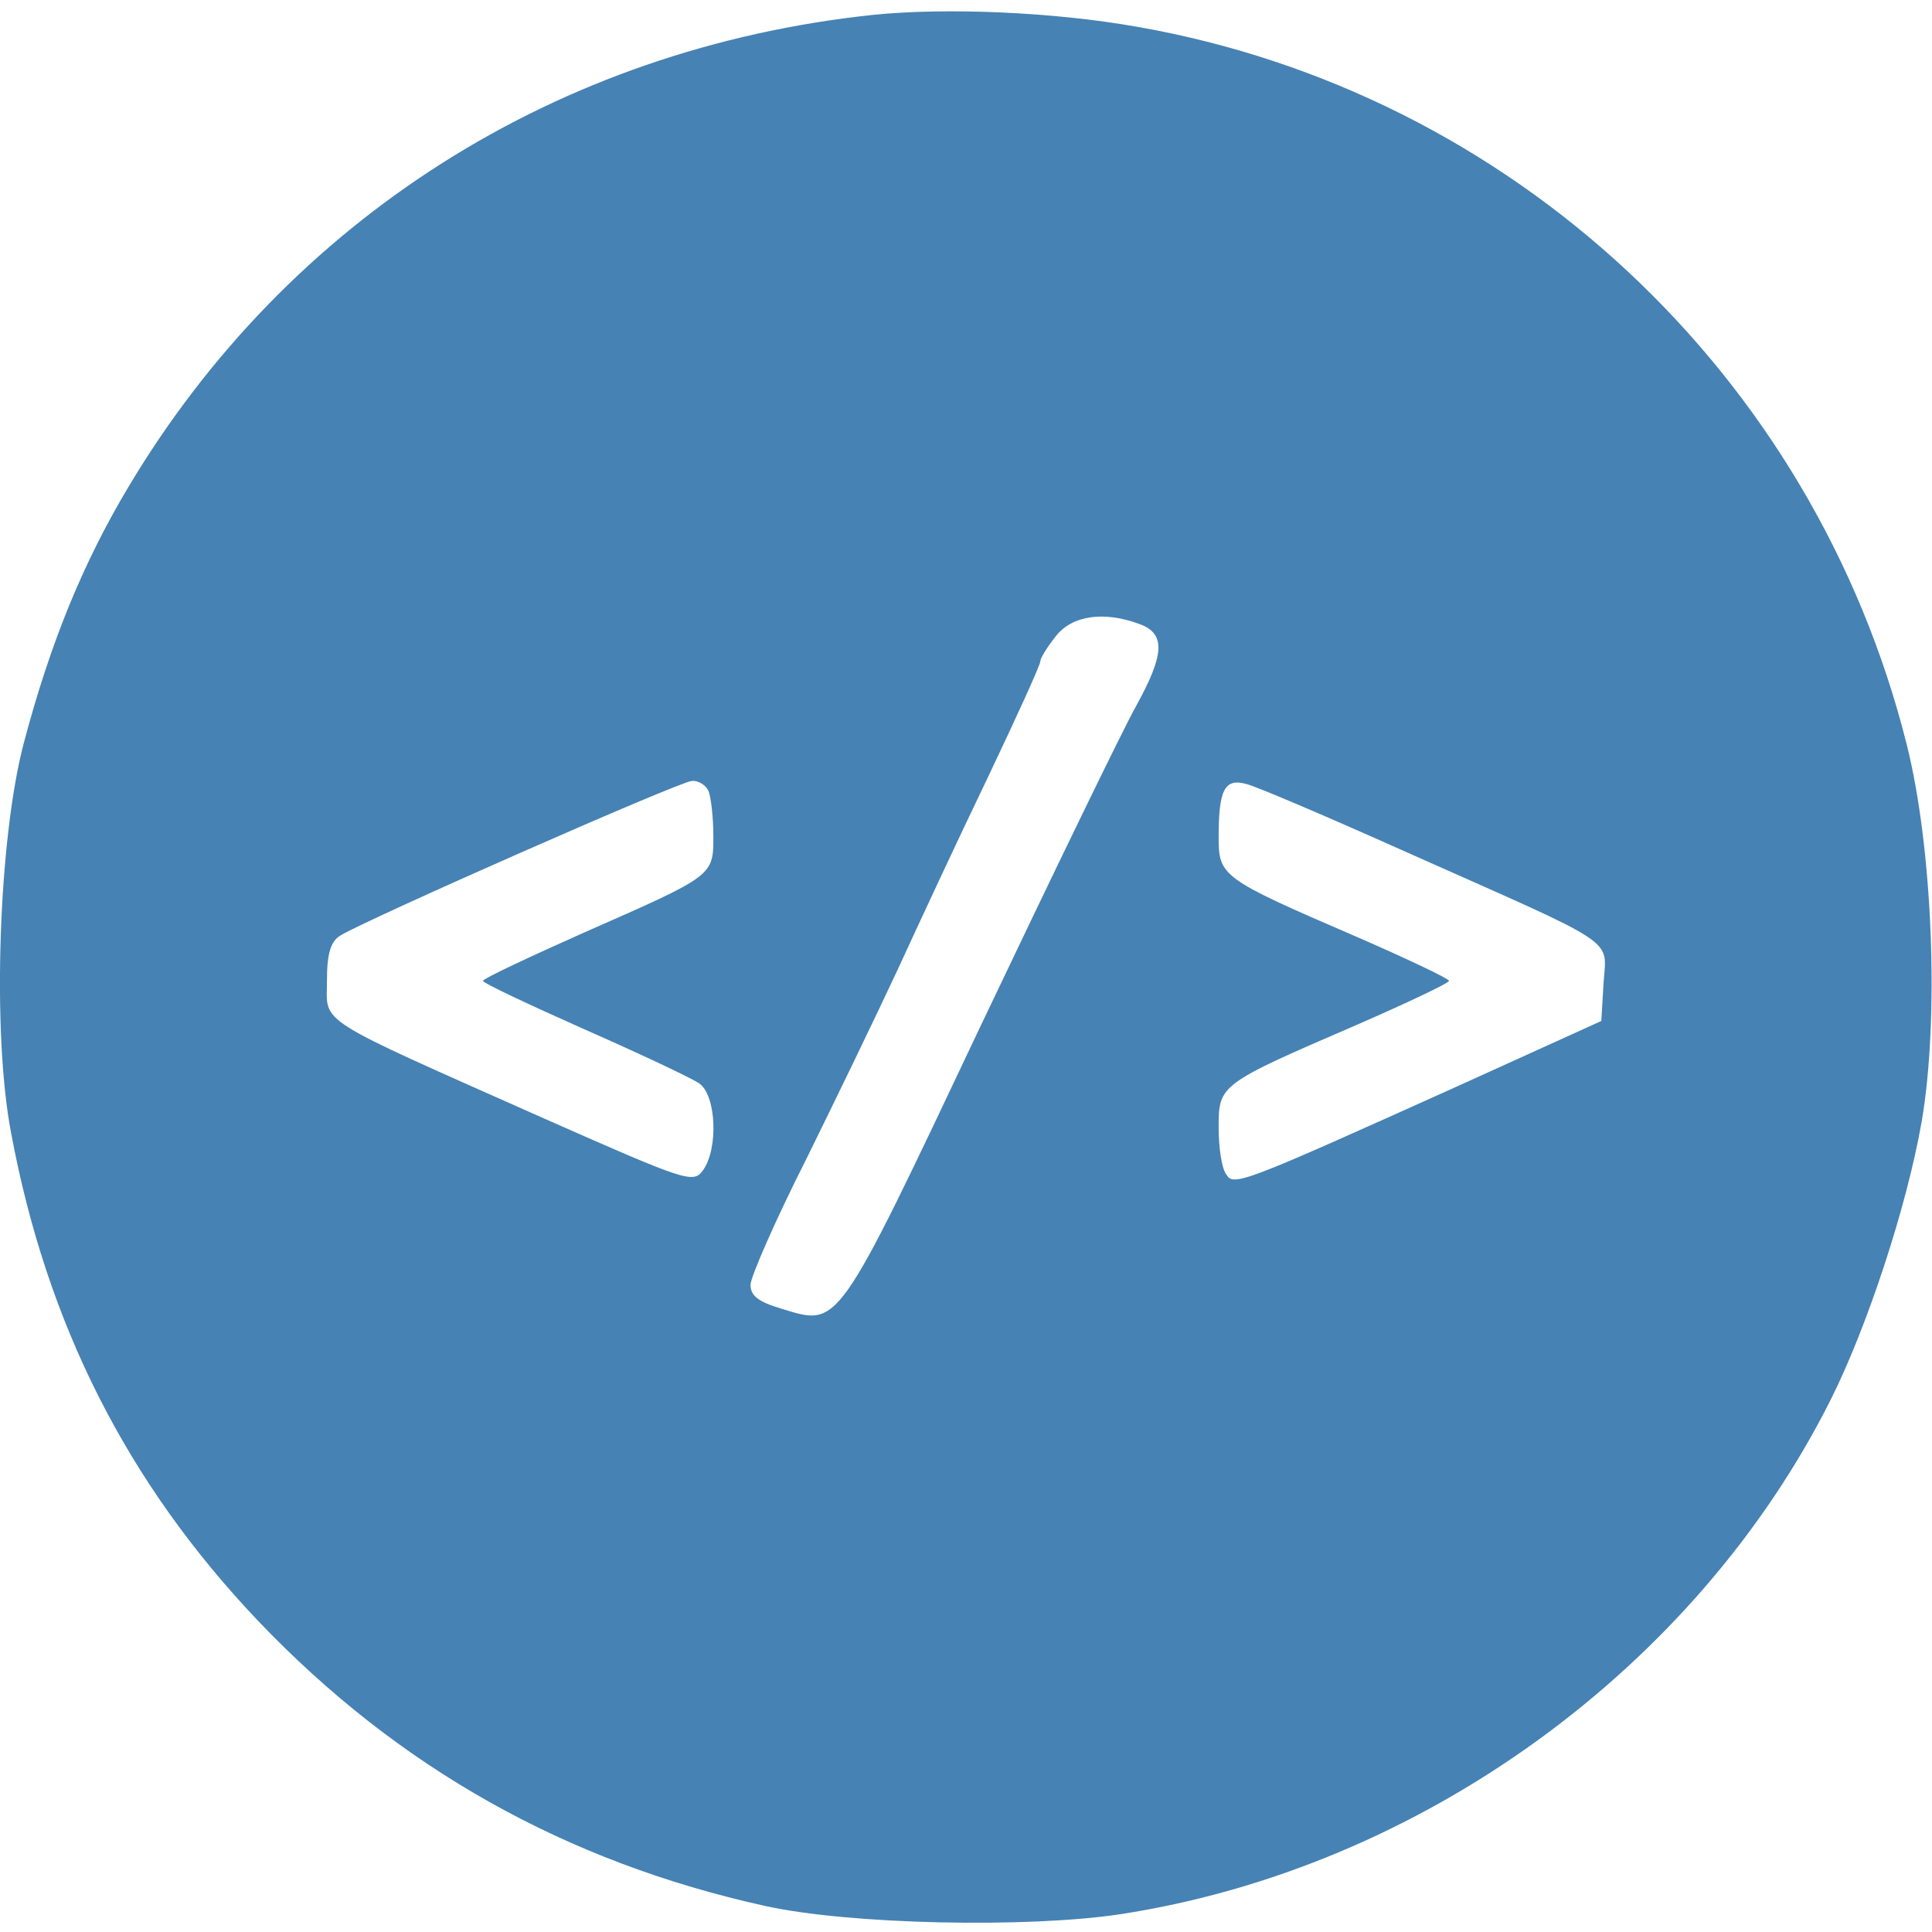 <?xml version="1.0" standalone="no"?>
<!DOCTYPE svg PUBLIC "-//W3C//DTD SVG 20010904//EN"
 "http://www.w3.org/TR/2001/REC-SVG-20010904/DTD/svg10.dtd">
<svg version="1.0" xmlns="http://www.w3.org/2000/svg"
 width="260pt" height="260pt" viewBox="0 0 260 260"
 preserveAspectRatio="xMidYMid meet">

<g transform="translate(0,260) scale(0.1,-0.1)"
fill="steelblue" stroke="">
<path d="M1175 2580 c-425 -45 -787 -275 -1002 -635 -61 -102 -105 -209 -141
-345 -34 -129 -43 -390 -17 -525 48 -257 156 -471 333 -657 188 -197 414 -324
682 -383 113 -25 353 -30 478 -11 403 62 774 330 956 693 49 98 102 259 122
373 24 139 15 369 -20 508 -125 499 -532 878 -1036 966 -113 20 -257 26 -355
16z m359 -820 c35 -13 33 -41 -5 -110 -17 -30 -111 -224 -209 -430 -196 -414
-190 -405 -269 -381 -30 9 -41 17 -41 32 0 10 33 86 74 167 40 81 96 197 124
257 28 61 82 177 121 258 39 82 71 152 71 157 0 4 9 19 21 34 22 28 65 34 113
16z m-580 -226 c3 -9 6 -35 6 -59 0 -54 1 -53 -174 -130 -74 -33 -136 -62
-136 -65 0 -3 62 -32 136 -65 75 -33 145 -66 155 -73 23 -16 26 -88 5 -117
-13 -18 -22 -15 -212 69 -315 140 -294 127 -294 186 0 37 5 53 18 61 36 22
458 208 473 208 9 1 20 -6 23 -15z m937 -80 c292 -130 271 -115 267 -177 l-3
-51 -194 -88 c-293 -132 -301 -135 -311 -118 -6 8 -10 36 -10 63 0 57 1 58
184 137 69 30 126 57 126 60 0 3 -57 30 -126 60 -181 78 -184 81 -184 134 0
63 8 79 37 71 13 -3 109 -44 214 -91z"/>
</g>
</svg>
